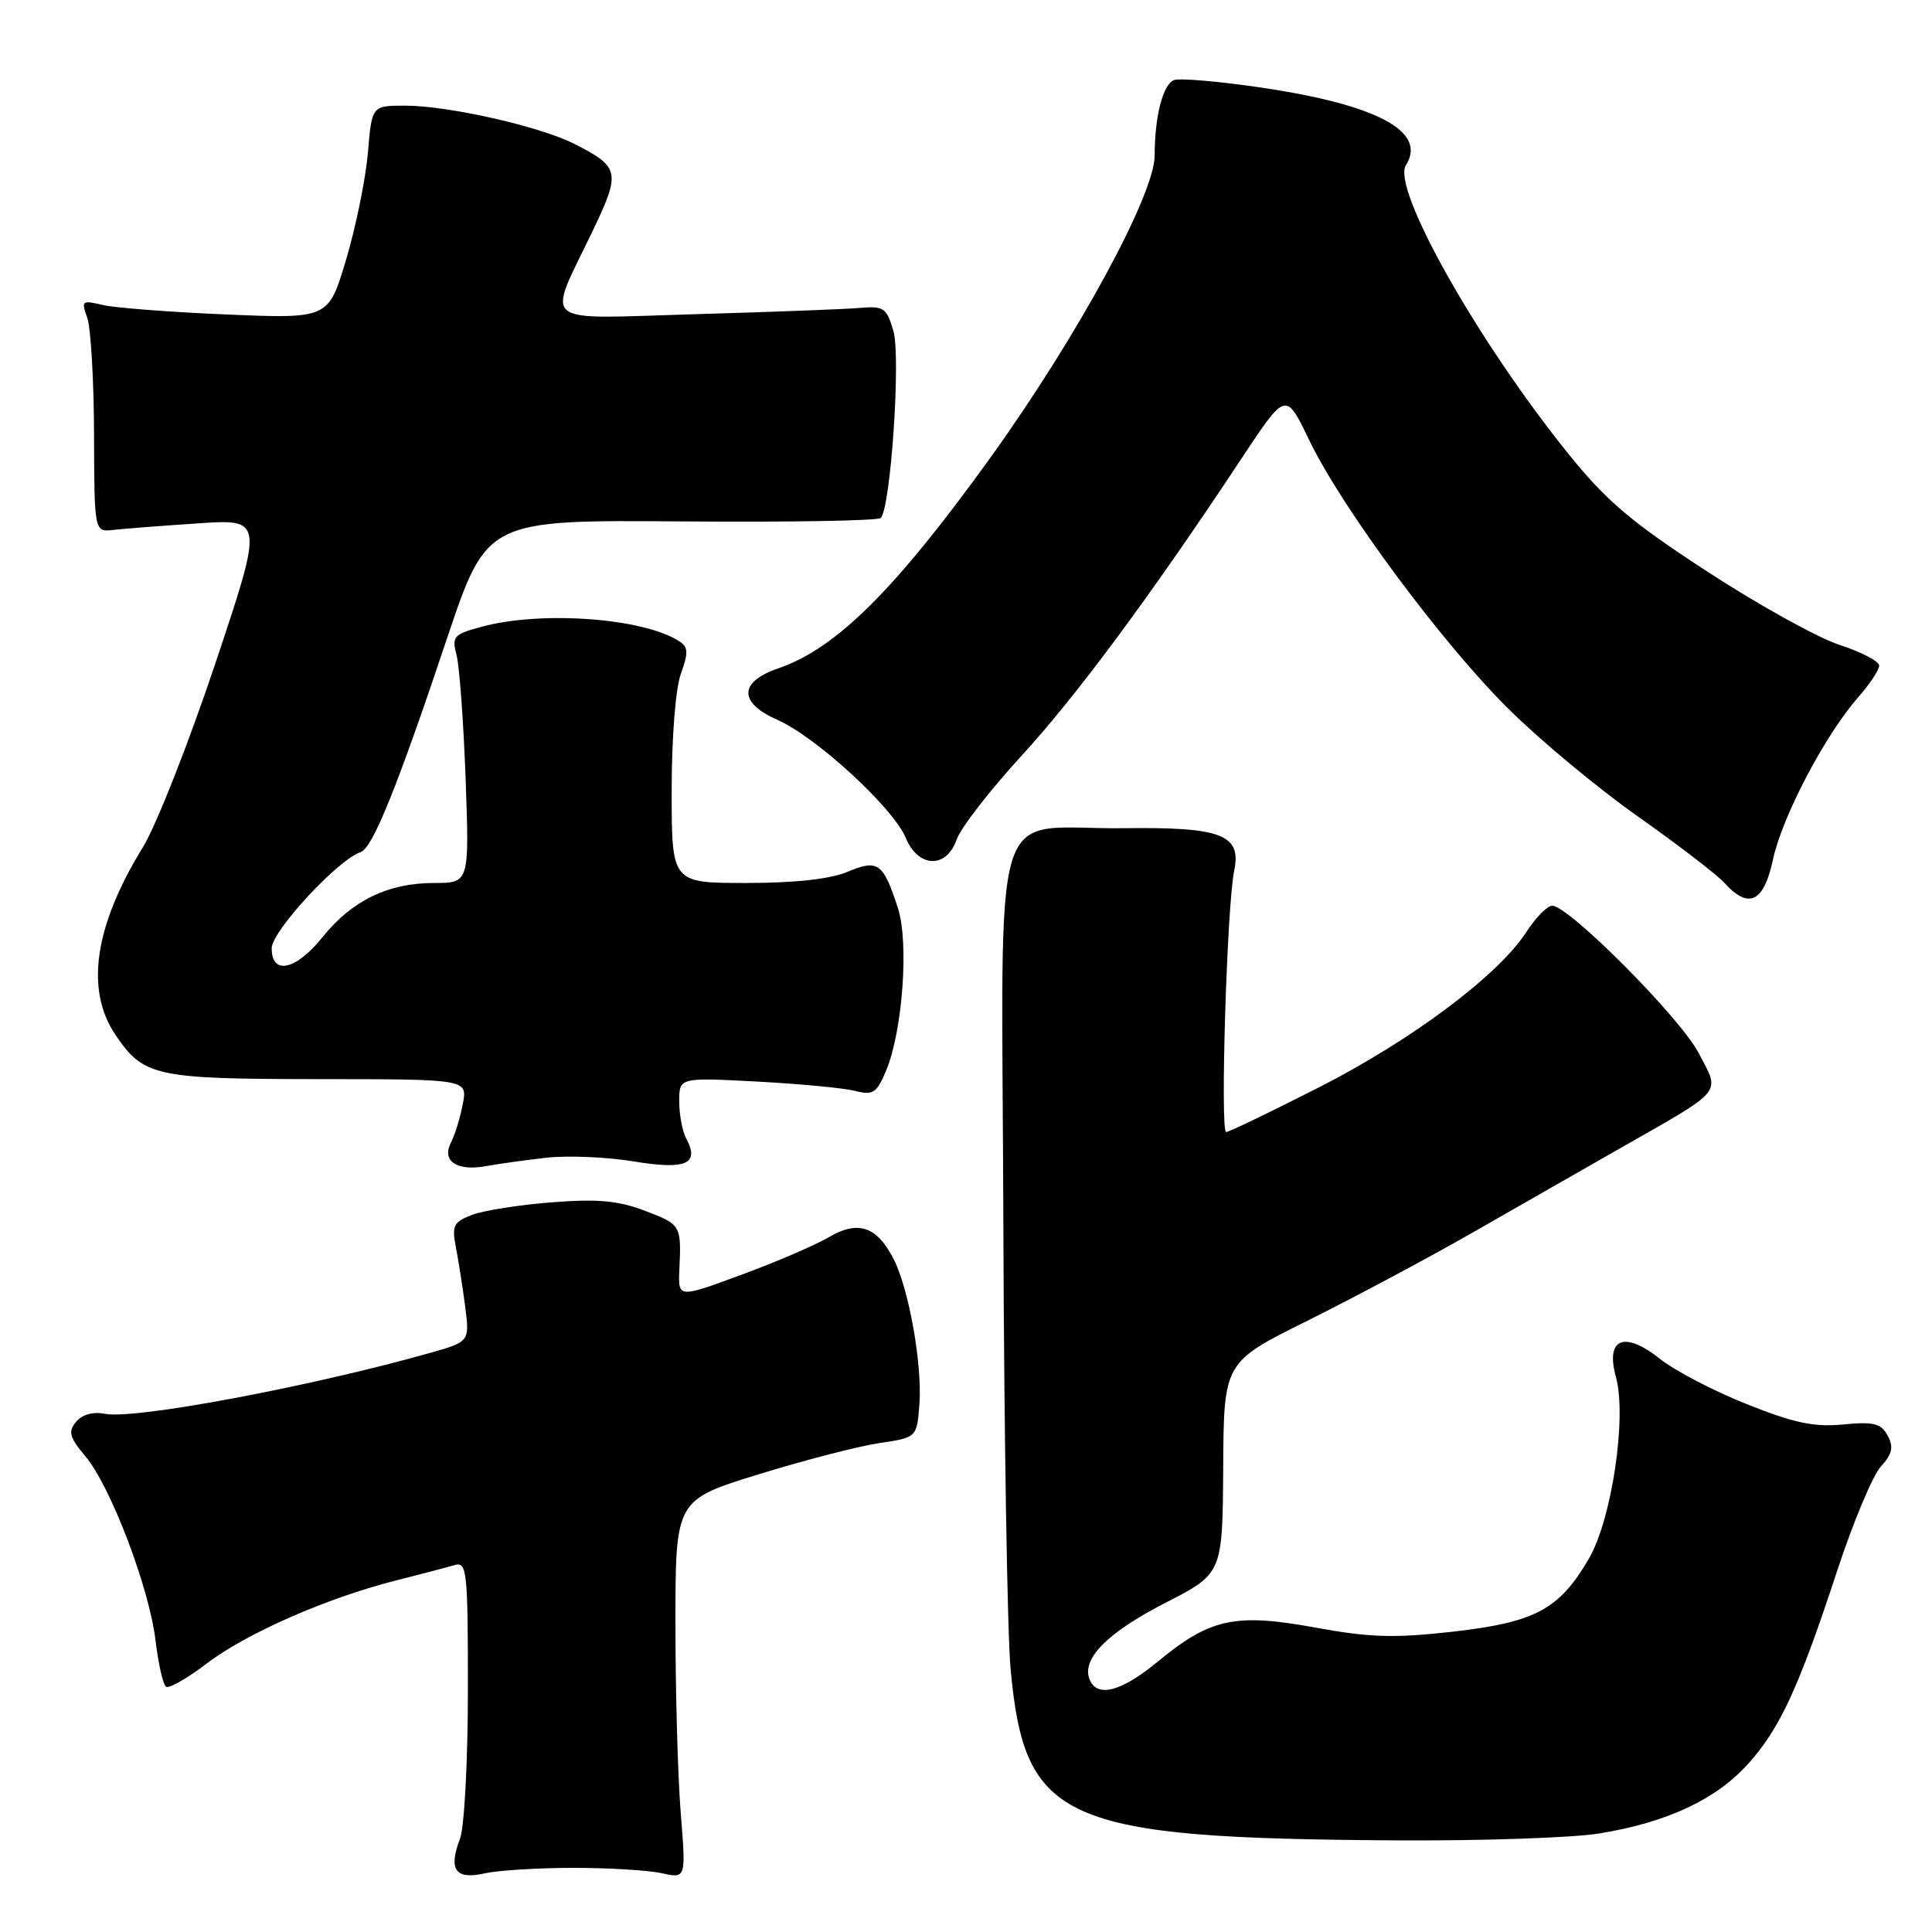 <?xml version="1.0" encoding="UTF-8" standalone="no"?>
<!DOCTYPE svg PUBLIC "-//W3C//DTD SVG 1.1//EN" "http://www.w3.org/Graphics/SVG/1.1/DTD/svg11.dtd" >
<svg xmlns="http://www.w3.org/2000/svg" xmlns:xlink="http://www.w3.org/1999/xlink" version="1.1" viewBox="0 0 256 256">
 <g >
 <path fill="currentColor"
d=" M 76.00 247.50 C 80.67 247.50 85.94 247.82 87.70 248.21 C 90.90 248.93 90.90 248.93 90.20 240.21 C 89.81 235.42 89.50 224.13 89.50 215.13 C 89.50 198.76 89.50 198.76 100.50 195.36 C 106.55 193.49 113.75 191.63 116.50 191.22 C 121.50 190.48 121.50 190.48 121.83 185.99 C 122.21 180.73 120.41 170.70 118.39 166.79 C 116.16 162.48 113.70 161.66 109.81 163.94 C 107.99 165.01 102.75 167.26 98.17 168.94 C 89.85 172.01 89.85 172.01 90.02 168.25 C 90.29 162.34 90.25 162.26 85.47 160.44 C 81.94 159.09 79.23 158.84 73.16 159.31 C 68.87 159.64 64.11 160.39 62.57 160.97 C 60.09 161.92 59.85 162.39 60.41 165.27 C 60.75 167.05 61.31 170.59 61.64 173.14 C 62.23 177.79 62.23 177.79 56.87 179.30 C 41.00 183.77 17.84 188.11 13.94 187.34 C 12.33 187.03 10.90 187.42 10.08 188.40 C 9.00 189.71 9.19 190.44 11.31 192.96 C 14.67 196.95 19.80 210.45 20.62 217.45 C 20.99 220.53 21.61 223.26 22.02 223.51 C 22.42 223.76 24.85 222.37 27.41 220.41 C 32.63 216.43 43.35 211.72 52.44 209.43 C 55.77 208.58 59.29 207.66 60.25 207.38 C 61.87 206.90 62.00 208.15 62.00 223.87 C 62.00 233.23 61.53 242.10 60.96 243.61 C 59.38 247.75 60.33 249.10 64.21 248.23 C 66.02 247.83 71.33 247.50 76.00 247.50 Z  M 211.93 242.94 C 220.86 241.49 227.35 238.46 231.60 233.76 C 235.86 229.04 238.35 223.64 243.48 208.00 C 245.56 201.68 248.14 195.53 249.21 194.34 C 250.74 192.66 250.94 191.76 250.13 190.24 C 249.25 188.60 248.30 188.36 244.23 188.75 C 240.39 189.12 237.72 188.56 231.44 186.05 C 227.07 184.31 221.90 181.61 219.94 180.05 C 215.22 176.29 212.70 177.33 214.12 182.46 C 215.59 187.80 213.56 201.37 210.51 206.58 C 206.59 213.27 203.42 214.96 192.56 216.20 C 184.74 217.08 181.56 216.99 174.28 215.66 C 163.69 213.72 160.35 214.44 153.44 220.15 C 148.55 224.19 145.33 225.02 144.36 222.49 C 143.32 219.77 146.75 216.32 154.43 212.38 C 161.99 208.50 161.99 208.50 162.08 194.50 C 162.16 180.50 162.16 180.50 173.25 175.00 C 179.34 171.97 189.09 166.77 194.92 163.44 C 200.74 160.11 209.55 155.08 214.50 152.25 C 228.65 144.19 227.95 145.03 225.08 139.53 C 222.66 134.87 207.85 119.99 205.67 120.01 C 205.03 120.02 203.49 121.58 202.26 123.48 C 198.54 129.23 187.17 137.75 174.83 144.05 C 168.40 147.32 162.85 150.00 162.47 150.00 C 161.66 150.00 162.58 119.87 163.54 115.34 C 164.53 110.61 161.83 109.57 149.00 109.74 C 130.84 109.98 132.77 103.70 132.95 162.03 C 133.04 189.79 133.47 216.39 133.91 221.15 C 135.77 241.39 140.70 243.58 185.00 243.86 C 196.28 243.93 208.40 243.52 211.93 242.94 Z  M 72.45 153.40 C 75.23 153.09 80.40 153.31 83.95 153.89 C 90.91 155.04 92.74 154.24 90.93 150.87 C 90.42 149.91 90.00 147.70 90.00 145.95 C 90.00 142.77 90.00 142.77 100.25 143.31 C 105.89 143.61 111.74 144.16 113.25 144.54 C 115.70 145.16 116.16 144.86 117.42 141.85 C 119.60 136.63 120.45 124.92 118.99 120.37 C 117.03 114.31 116.36 113.82 112.28 115.53 C 109.98 116.49 105.31 117.00 98.88 117.00 C 89.00 117.00 89.00 117.00 89.00 104.82 C 89.00 97.74 89.51 91.23 90.22 89.27 C 91.24 86.45 91.20 85.73 89.97 84.95 C 85.22 81.89 71.78 80.91 63.89 83.03 C 60.09 84.05 59.84 84.33 60.50 86.82 C 60.88 88.29 61.42 95.69 61.70 103.25 C 62.19 117.00 62.19 117.00 57.50 117.00 C 51.44 117.00 46.63 119.33 42.76 124.15 C 39.21 128.57 36.00 129.28 36.00 125.65 C 36.00 123.39 44.77 113.91 47.78 112.91 C 49.37 112.38 52.59 104.43 59.20 84.69 C 64.50 68.89 64.50 68.89 90.27 69.09 C 104.44 69.21 116.33 69.00 116.70 68.64 C 118.02 67.31 119.38 47.31 118.38 43.86 C 117.49 40.79 117.10 40.53 113.95 40.80 C 112.05 40.97 102.25 41.34 92.16 41.63 C 71.04 42.24 72.42 43.37 78.56 30.54 C 82.27 22.77 82.13 22.12 76.07 19.05 C 71.48 16.73 59.37 14.00 53.69 14.00 C 49.27 14.00 49.27 14.00 48.75 20.25 C 48.45 23.69 47.16 30.04 45.87 34.37 C 43.53 42.24 43.53 42.24 30.01 41.67 C 22.58 41.36 15.19 40.79 13.60 40.41 C 10.86 39.75 10.74 39.85 11.56 42.10 C 12.03 43.42 12.44 50.35 12.46 57.50 C 12.50 70.50 12.50 70.50 15.00 70.22 C 16.38 70.06 21.42 69.67 26.22 69.35 C 34.93 68.76 34.93 68.76 28.53 87.92 C 25.00 98.46 20.69 109.41 18.94 112.25 C 12.51 122.70 11.27 131.13 15.28 137.09 C 19.02 142.64 20.51 142.97 42.23 142.99 C 61.95 143.00 61.95 143.00 61.33 146.25 C 61.00 148.04 60.29 150.34 59.76 151.38 C 58.48 153.86 60.54 155.23 64.45 154.51 C 66.07 154.21 69.67 153.71 72.45 153.40 Z  M 234.93 113.89 C 236.14 108.23 241.82 97.41 246.18 92.44 C 247.73 90.68 249.00 88.77 249.00 88.20 C 249.00 87.63 246.64 86.39 243.75 85.45 C 240.86 84.51 232.98 80.14 226.23 75.74 C 216.14 69.17 212.86 66.39 207.81 60.12 C 195.75 45.16 184.35 24.92 186.29 21.89 C 189.13 17.44 182.52 13.89 167.21 11.62 C 161.55 10.78 156.31 10.33 155.57 10.61 C 154.09 11.18 153.00 15.41 153.00 20.61 C 153.00 25.78 142.75 44.63 131.24 60.63 C 118.60 78.18 110.80 85.93 103.15 88.55 C 97.89 90.35 97.83 93.10 103.00 95.38 C 108.15 97.65 118.35 107.03 120.00 110.99 C 121.67 115.02 125.40 115.15 126.77 111.23 C 127.30 109.70 131.13 104.76 135.28 100.23 C 142.62 92.25 152.63 78.72 164.55 60.69 C 170.38 51.88 170.38 51.88 173.44 58.25 C 177.80 67.32 191.07 85.22 199.95 94.00 C 204.11 98.12 211.83 104.53 217.09 108.23 C 222.35 111.94 227.48 115.88 228.49 116.98 C 231.70 120.54 233.71 119.58 234.93 113.89 Z "/>
</g>
</svg>